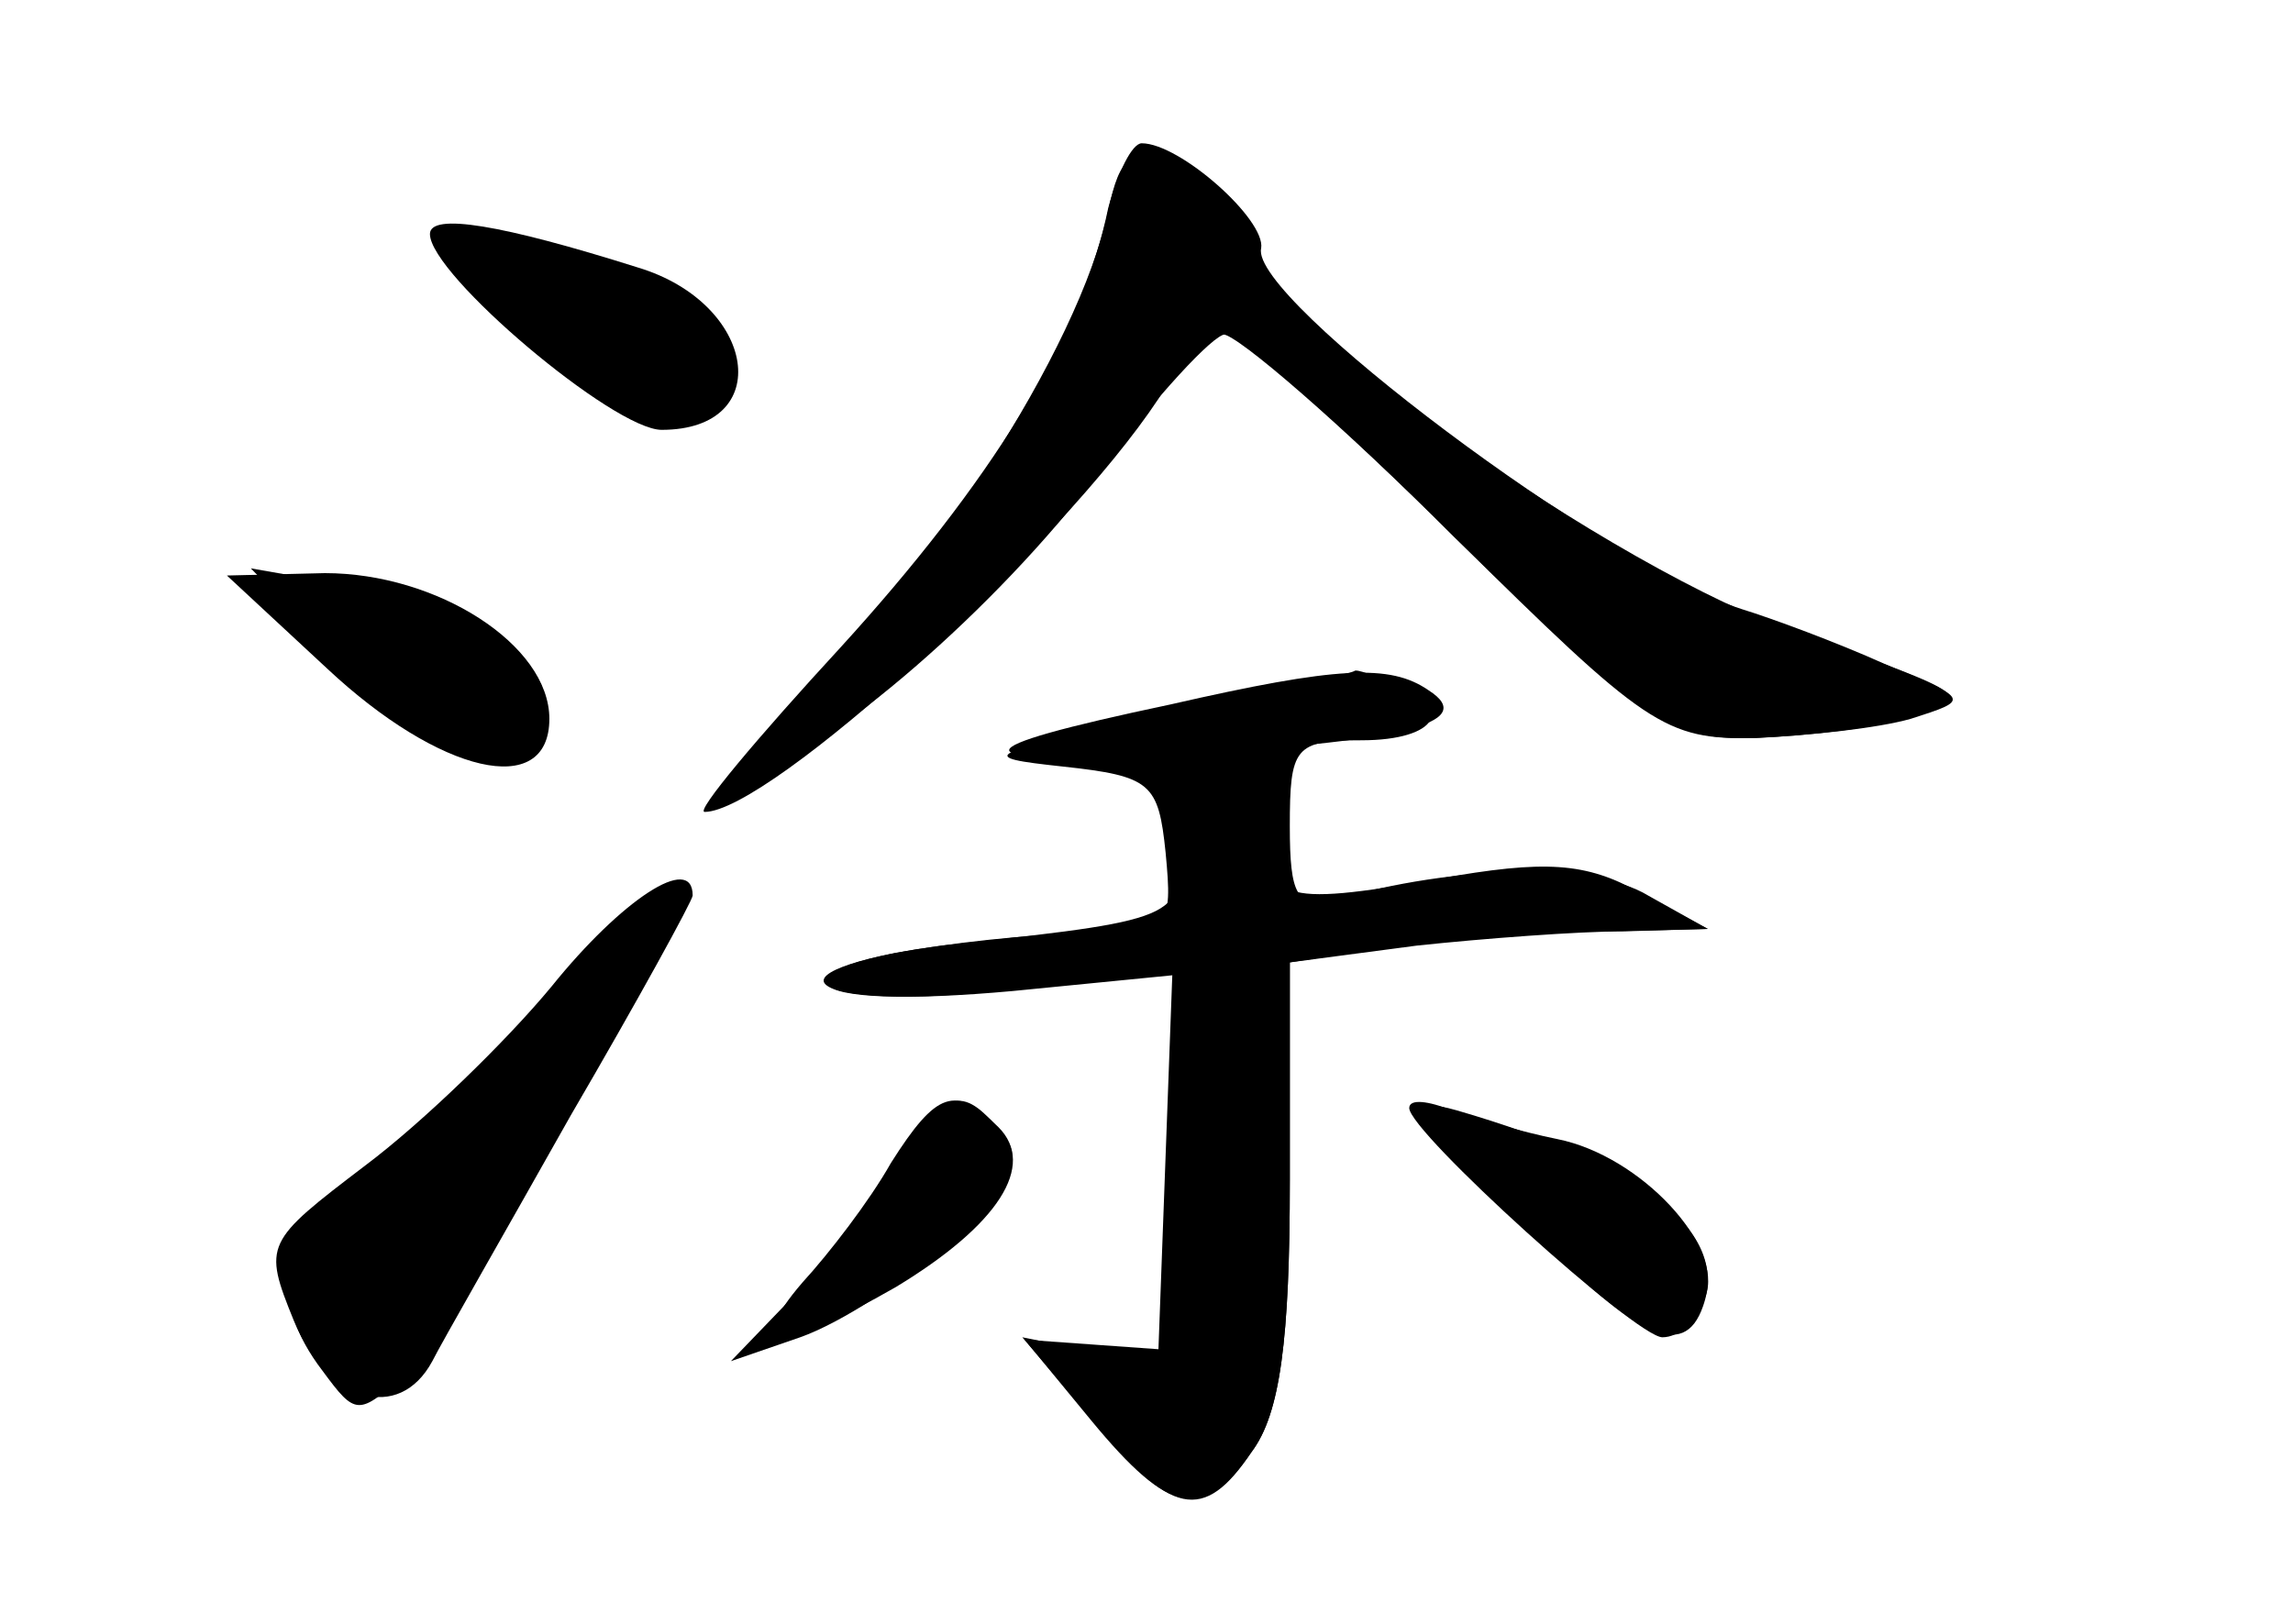 <?xml version="1.0" standalone="no"?>
<!DOCTYPE svg PUBLIC "-//W3C//DTD SVG 20010904//EN"
 "http://www.w3.org/TR/2001/REC-SVG-20010904/DTD/svg10.dtd">
<svg version="1.0" xmlns="http://www.w3.org/2000/svg"
 width="96pt" height="68pt" viewBox="0 0 96 68"
 preserveAspectRatio="xMidYMid meet">
<g transform="translate(0,68) scale(0.1,-0.1)" fill="#000000" stroke="none">
<g id="part-0" class="char-part">
  <path d="M464 592 c-12 -58 -77 -158 -139 -215 -18 -17 -23 -26 -12 -23 34 11
104 71 147 128 24 32 48 58 53 58 6 0 49 -38 96 -85 80 -79 88 -85 126 -84 22
1 51 4 65 9 27 8 26 9 -45 34 -80 27 -232 136 -237 168 -2 11 -13 25 -25 29
-20 7 -24 4 -29 -19z"/>
  <path d="M180 582 c0 -17 77 -82 97 -82 48 0 40 53 -10 68 -57 18 -87 23 -87
14z"/>
  <path d="M137 400 c47 -44 93 -55 93 -21 0 31 -47 61 -94 61 l-41 -1 42 -39z"/>
  <path d="M485 380 c-74 -16 -77 -17 -40 -21 37 -4 40 -7 43 -36 3 -32 2 -33
-35 -34 -21 0 -56 -4 -78 -8 -65 -13 -15 -25 56 -14 l60 10 -3 -81 -3 -81 -28
2 -28 2 28 -34 c33 -40 47 -42 67 -13 12 16 16 47 16 114 l0 91 53 7 c28 3 68
6 87 6 l35 1 -25 14 c-23 14 -80 13 -132 -2 -15 -3 -18 2 -18 31 0 33 2 36 30
36 32 0 40 14 14 24 -9 3 -16 6 -17 5 -1 -1 -38 -9 -82 -19z"/>
  <path d="M231 267 c-19 -23 -54 -57 -78 -75 -42 -32 -43 -33 -30 -65 14 -34
44 -43 58 -17 4 8 31 55 58 103 28 48 51 90 51 92 0 18 -30 -2 -59 -38z"/>
  <path d="M373 193 c-9 -16 -26 -38 -37 -50 -25 -29 -8 -29 39 -2 43 26 59 51
43 67 -18 18 -26 15 -45 -15z"/>
  <path d="M590 216 c0 -10 95 -96 106 -96 7 0 15 7 18 17 8 21 -27 59 -62 66
-15 3 -35 9 -44 12 -10 4 -18 5 -18 1z"/>
</g>
<g id="part-1" class="char-part">
  <path d="M203 560 c39 -56 97 -74 97 -30 0 22 -50 50 -90 50 -19 0 -20 -2 -7
-20z"/>
  <path d="M145 401 c41 -43 77 -51 83 -19 4 21 -32 45 -83 53 l-40 7 40 -41z"/>
  <path d="M226 255 c-26 -30 -60 -62 -77 -72 -32 -19 -37 -47 -14 -77 14 -19
15 -19 35 -1 11 10 20 22 20 27 0 5 21 44 46 88 26 44 45 83 42 85 -3 3 -26
-19 -52 -50z"/>
</g>
<g id="part-2" class="char-part">
  <path d="M464 593 c-11 -54 -50 -116 -112 -184 -35 -38 -61 -69 -57 -69 27 0
149 111 190 173 9 15 22 27 27 27 6 0 50 -38 97 -85 81 -79 90 -85 127 -84 21
1 50 4 64 8 25 8 25 8 -11 23 -20 9 -47 19 -60 23 -56 18 -206 130 -201 151 2
12 -34 44 -50 44 -4 0 -10 -12 -14 -27z"/>
</g>
<g id="part-3" class="char-part">
  <path d="M490 385 c-90 -19 -90 -25 0 -21 95 5 130 13 108 27 -16 11 -38 10
-108 -6z"/>
</g>
<g id="part-4" class="char-part">
  <path d="M492 330 c5 -34 3 -35 -89 -45 -37 -4 -60 -11 -57 -17 4 -6 34 -7 78
-3 l71 7 -3 -82 -4 -82 -30 6 -30 6 29 -34 c33 -41 47 -44 67 -14 12 16 16 47
16 114 l0 91 46 7 c26 3 65 6 88 6 l41 1 -28 15 c-23 13 -40 14 -85 6 -67 -12
-74 -9 -66 24 5 21 3 24 -21 24 -25 0 -27 -3 -23 -30z"/>
  <path d="M375 193 c-10 -16 -29 -40 -43 -56 l-26 -27 29 10 c17 6 45 24 63 41
26 25 31 34 21 45 -16 20 -24 18 -44 -13z"/>
  <path d="M635 171 c50 -52 70 -61 78 -38 11 31 -24 59 -103 82 -21 6 -17 -1
25 -44z"/>
</g>
</g>
</svg>